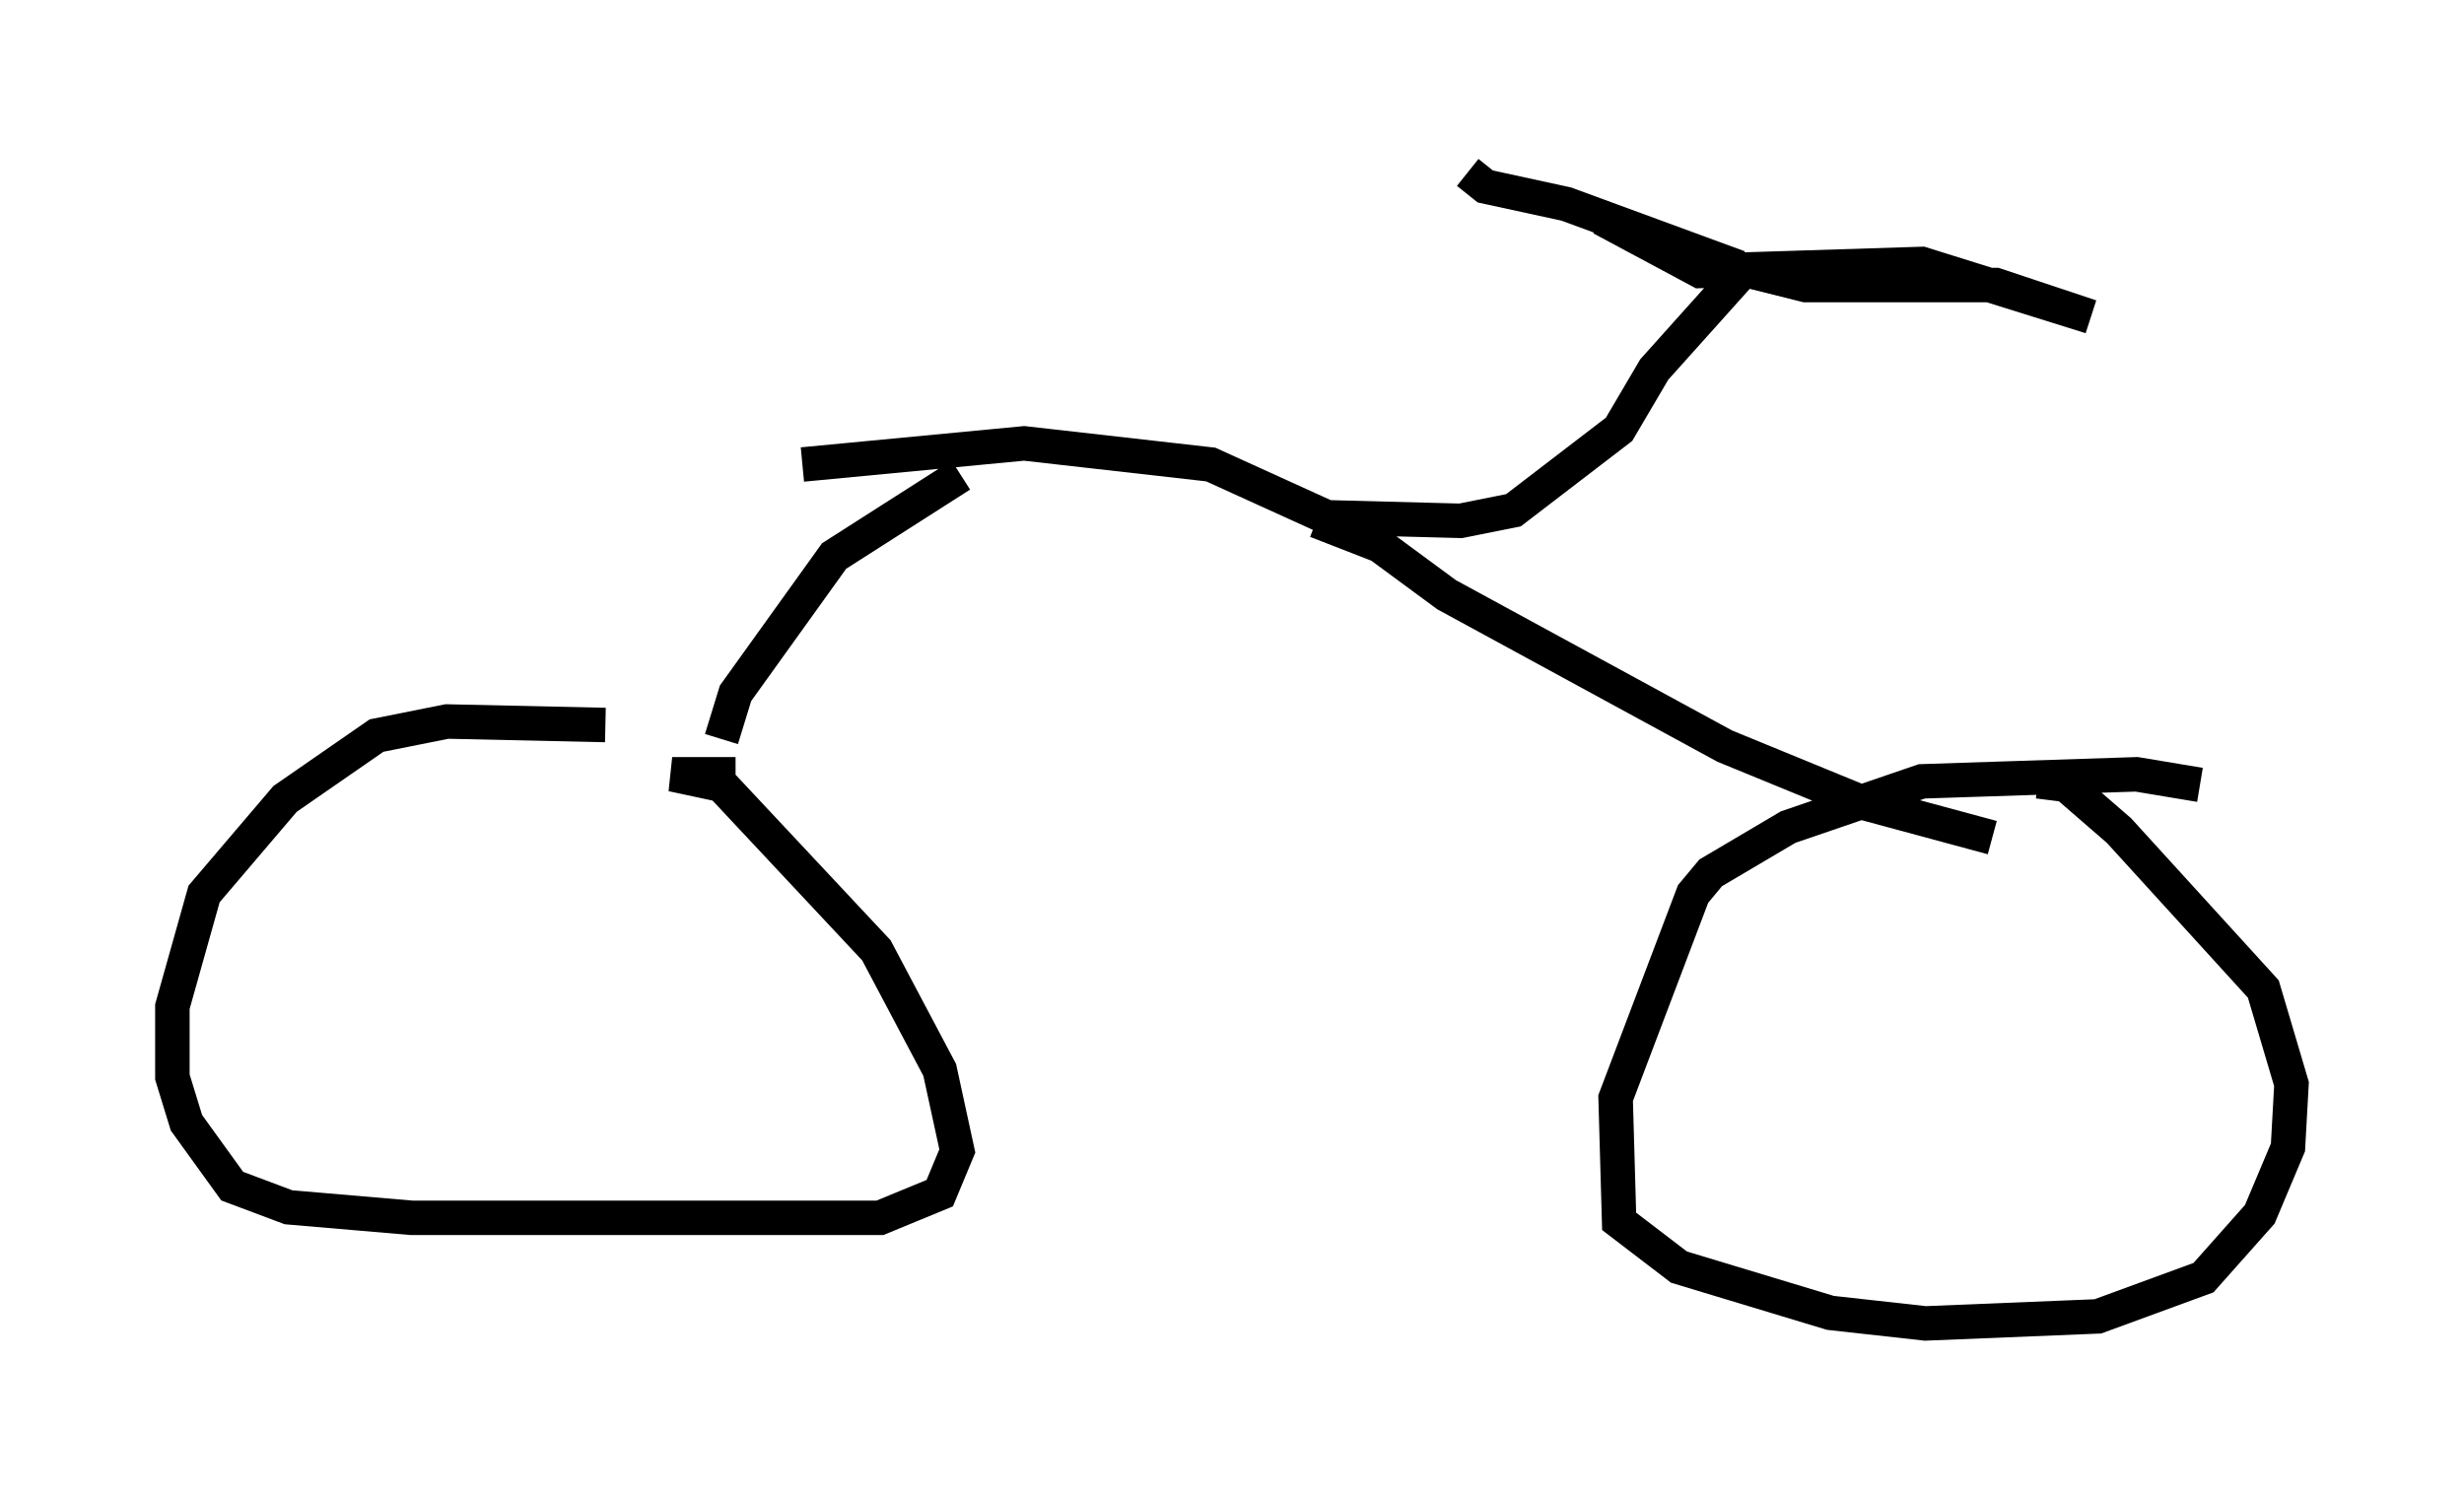 <?xml version="1.0" encoding="utf-8" ?>
<svg baseProfile="full" height="43.382" version="1.1" width="71.455" xmlns="http://www.w3.org/2000/svg" xmlns:ev="http://www.w3.org/2001/xml-events" xmlns:xlink="http://www.w3.org/1999/xlink"><defs /><rect fill="white" height="43.382" width="71.455" x="0" y="0" /><path d="M19.7, 21.946 m-2.144, -0.919 l-4.594, -0.102 -2.042, 0.408 l-2.654, 1.838 -2.348, 2.756 l-0.919, 3.267 0.0, 2.042 l0.408, 1.327 1.327, 1.838 l1.633, 0.613 3.573, 0.306 l13.577, 0.0 1.735, -0.715 l0.51, -1.225 -0.51, -2.348 l-1.838, -3.471 -4.492, -4.798 l-1.429, -0.306 1.838, 0.0 m42.467, 0.306 l-1.838, -0.306 -6.227, 0.204 l-3.879, 1.327 -2.246, 1.327 l-0.51, 0.613 -2.246, 5.921 l0.102, 3.573 1.735, 1.327 l4.39, 1.327 2.756, 0.306 l5.002, -0.204 3.063, -1.123 l1.633, -1.838 0.817, -1.94 l0.102, -1.838 -0.817, -2.756 l-4.185, -4.594 -1.531, -1.327 l-0.817, -0.102 m-1.327, 1.633 l-3.777, -1.021 -3.981, -1.633 l-8.065, -4.39 -1.94, -1.429 l-1.838, -0.715 m-17.252, 6.329 l0.408, -1.327 2.858, -3.981 l3.675, -2.348 m-4.594, -0.306 l6.431, -0.613 5.41, 0.613 l3.369, 1.531 3.879, 0.102 l1.531, -0.306 3.063, -2.348 l1.021, -1.735 2.654, -2.96 m-0.204, 0.0 l-5.002, -1.838 -2.348, -0.51 l-0.51, -0.408 m6.125, 2.348 l3.675, 0.919 5.513, 0.0 l2.756, 0.919 -4.9, -1.531 l-6.431, 0.204 -2.858, -1.531 " fill="none" stroke="black" stroke-width="1" /></svg>